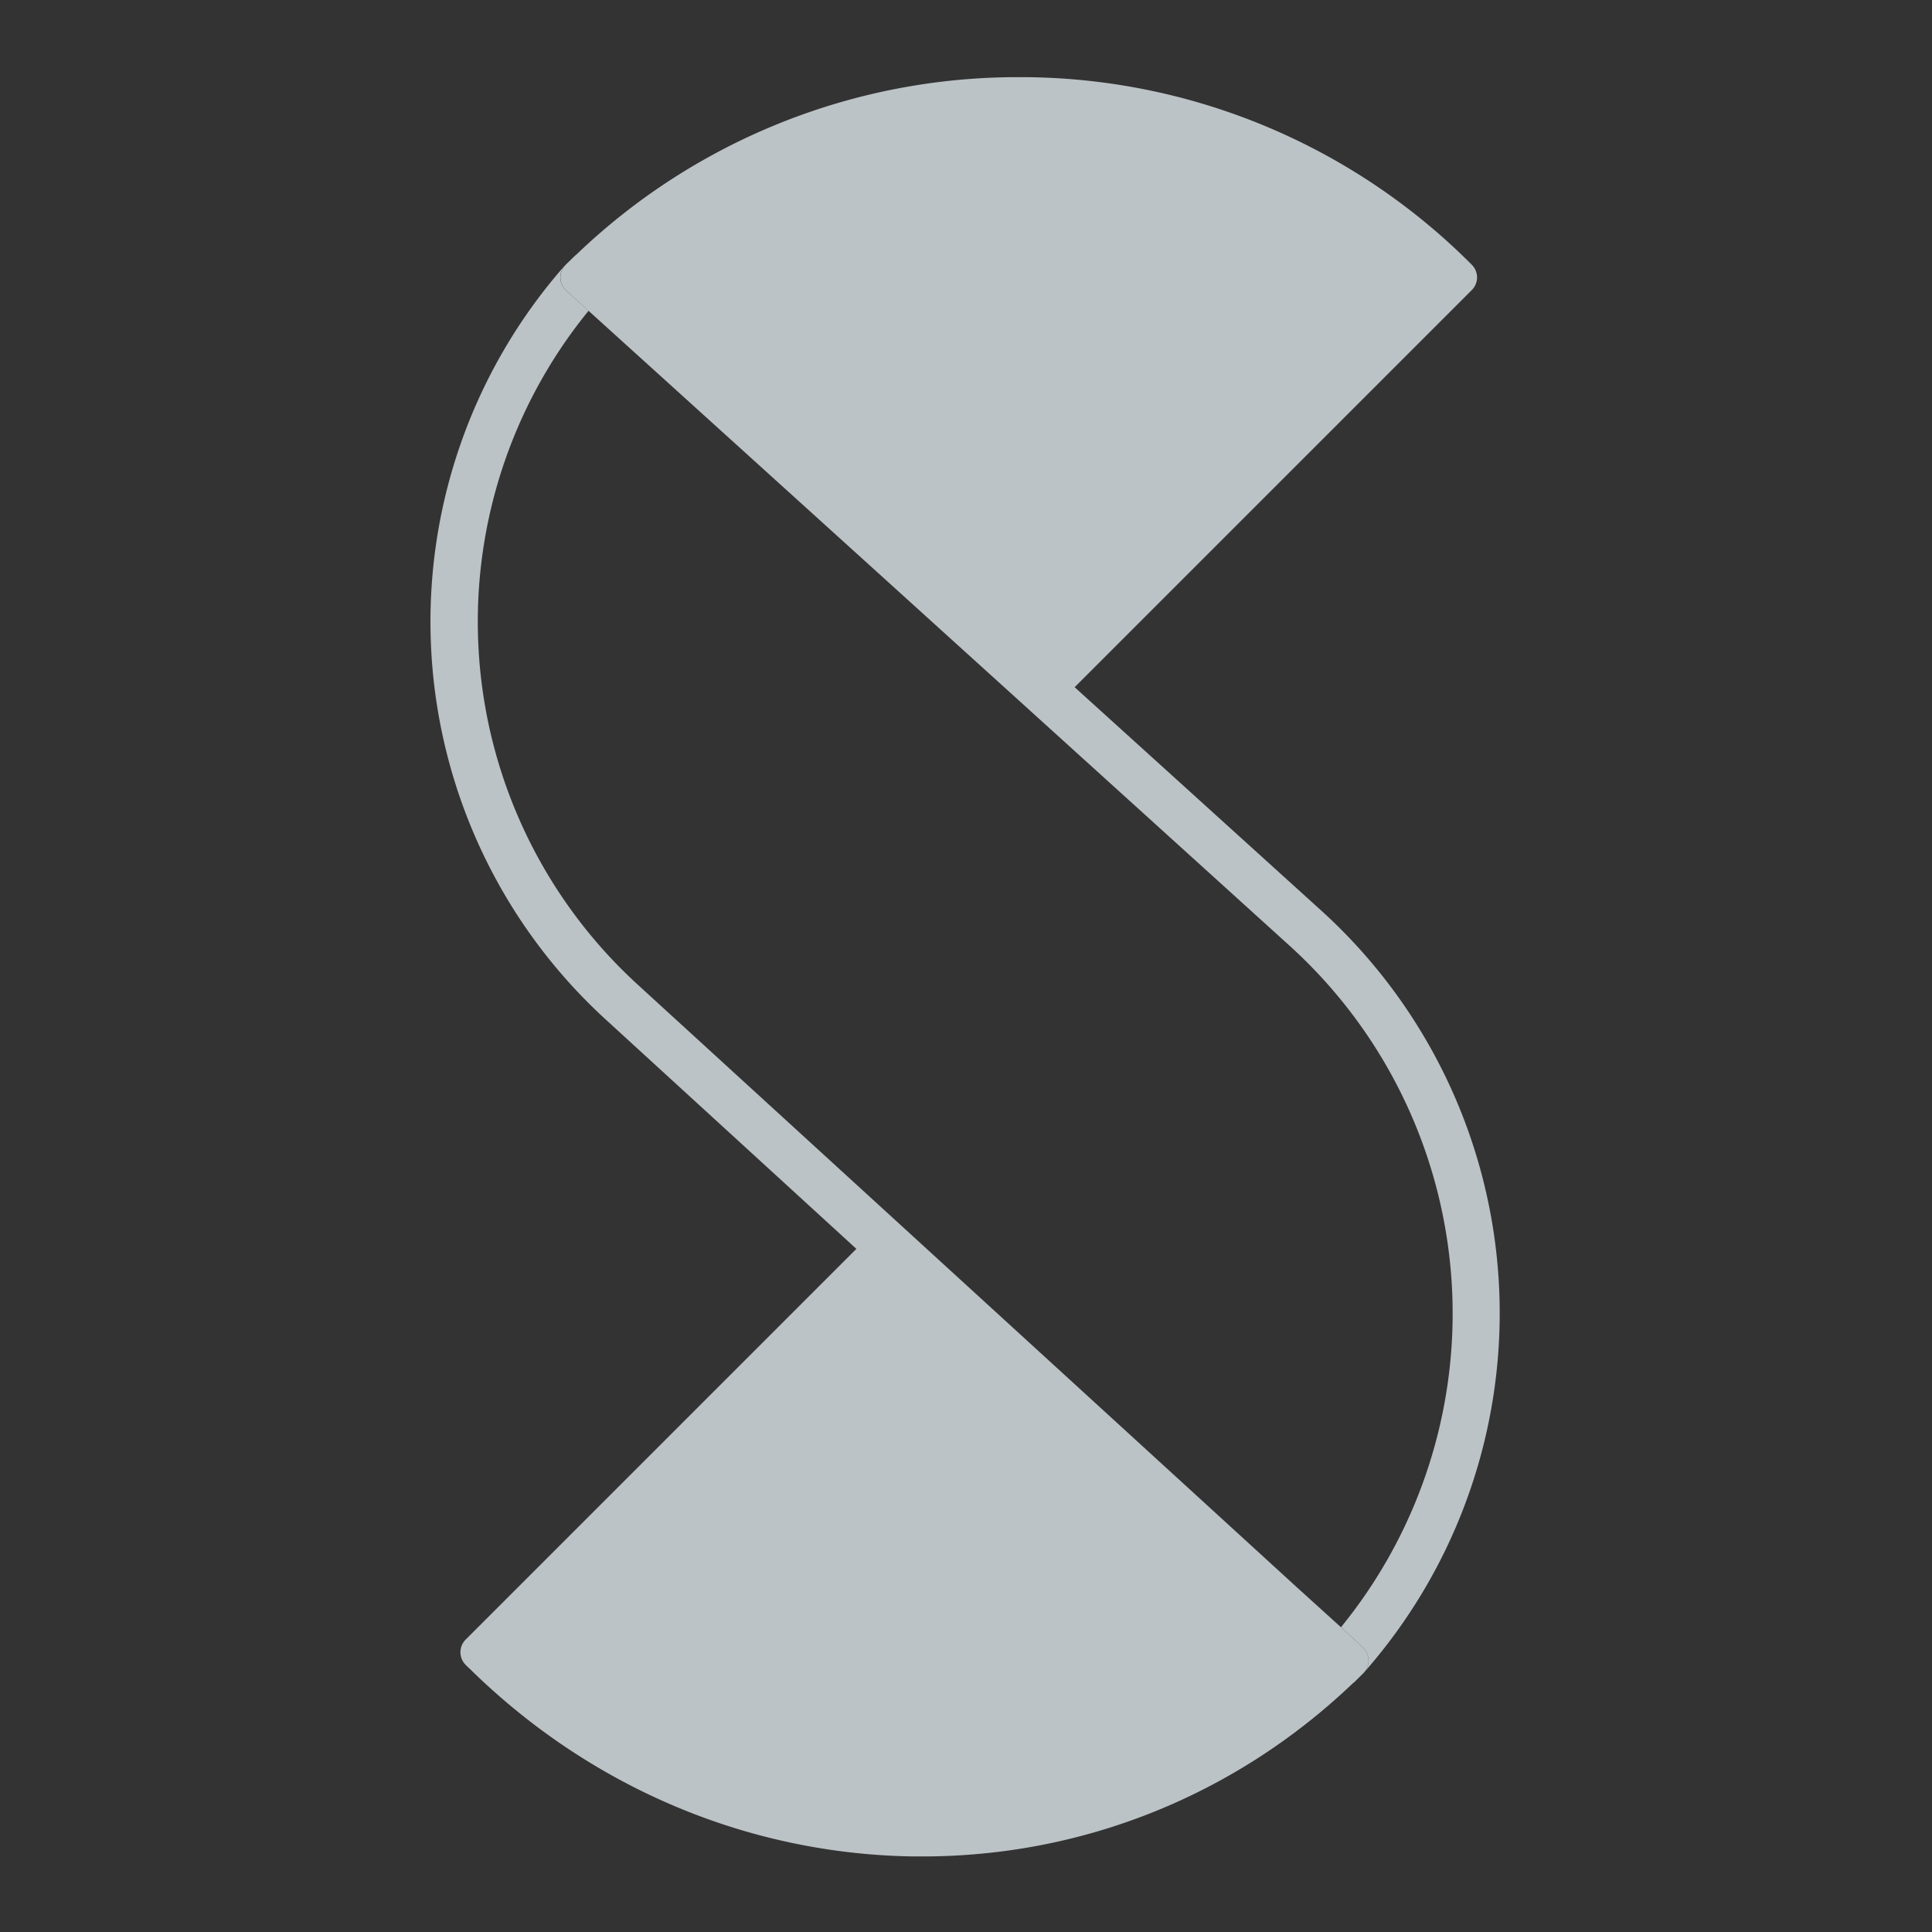 <svg id="Layer_1" data-name="Layer 1" width="90" height="90" xmlns="http://www.w3.org/2000/svg" viewBox="0 0 1080 1080">
    <rect x="0" y="0" width="1080" height="1080" fill="#333333" stroke="none"/>
    <defs>
        <style>.cls-1{fill:#E9F2F7;opacity: 0.75}</style>
    </defs>
    <path class="cls-1"
          d="M762.53,934.92a.94.94,0,0,1-.1.1,10,10,0,0,0-.44-13.87l-4.45-4.34-.26-.25-7.66-6.94a277.49,277.49,0,0,0-28.78-381L486,315.88,329,173.74l-12.43-11.26a10,10,0,0,1-1-13.75l.33-.37.34-.36a5.44,5.44,0,0,1,.42-.41l4.3-4.21a9,9,0,0,1,1.17-1A356.13,356.13,0,0,1,569.52,43.13h3.08A356,356,0,0,1,822.75,148a10,10,0,0,1,0,14.14l-.41.4L600.73,384.15,738.49,508.93a303.79,303.79,0,0,1,24,426Z"/>
    <path class="cls-1" d="M315.82,148.36l-.33.37.23-.27A.94.94,0,0,1,315.82,148.36Z"/>
    <path class="cls-1"
          d="M765,928.25a10,10,0,0,1-2.58,6.77l-.34.36-.09.08-.35.34L757.4,940a10.08,10.08,0,0,1-1.18,1c-65.54,62.52-150.74,96.76-240.57,96.76l-4.93,0c-91.51-1.28-178.9-37.82-246.07-102.89L263,933.24c-.91-.84-1.81-1.69-2.69-2.57a10,10,0,0,1,0-14.14l.41-.41,218-218L338.69,570a301.43,301.43,0,0,1-23.2-421.29,10,10,0,0,0,1,13.75L329,173.74a274.92,274.92,0,0,0,27.51,376.7L724.61,887l25,22.65,7.66,6.94.26.25,4.45,4.34A10,10,0,0,1,765,928.25Z"/>
</svg>
